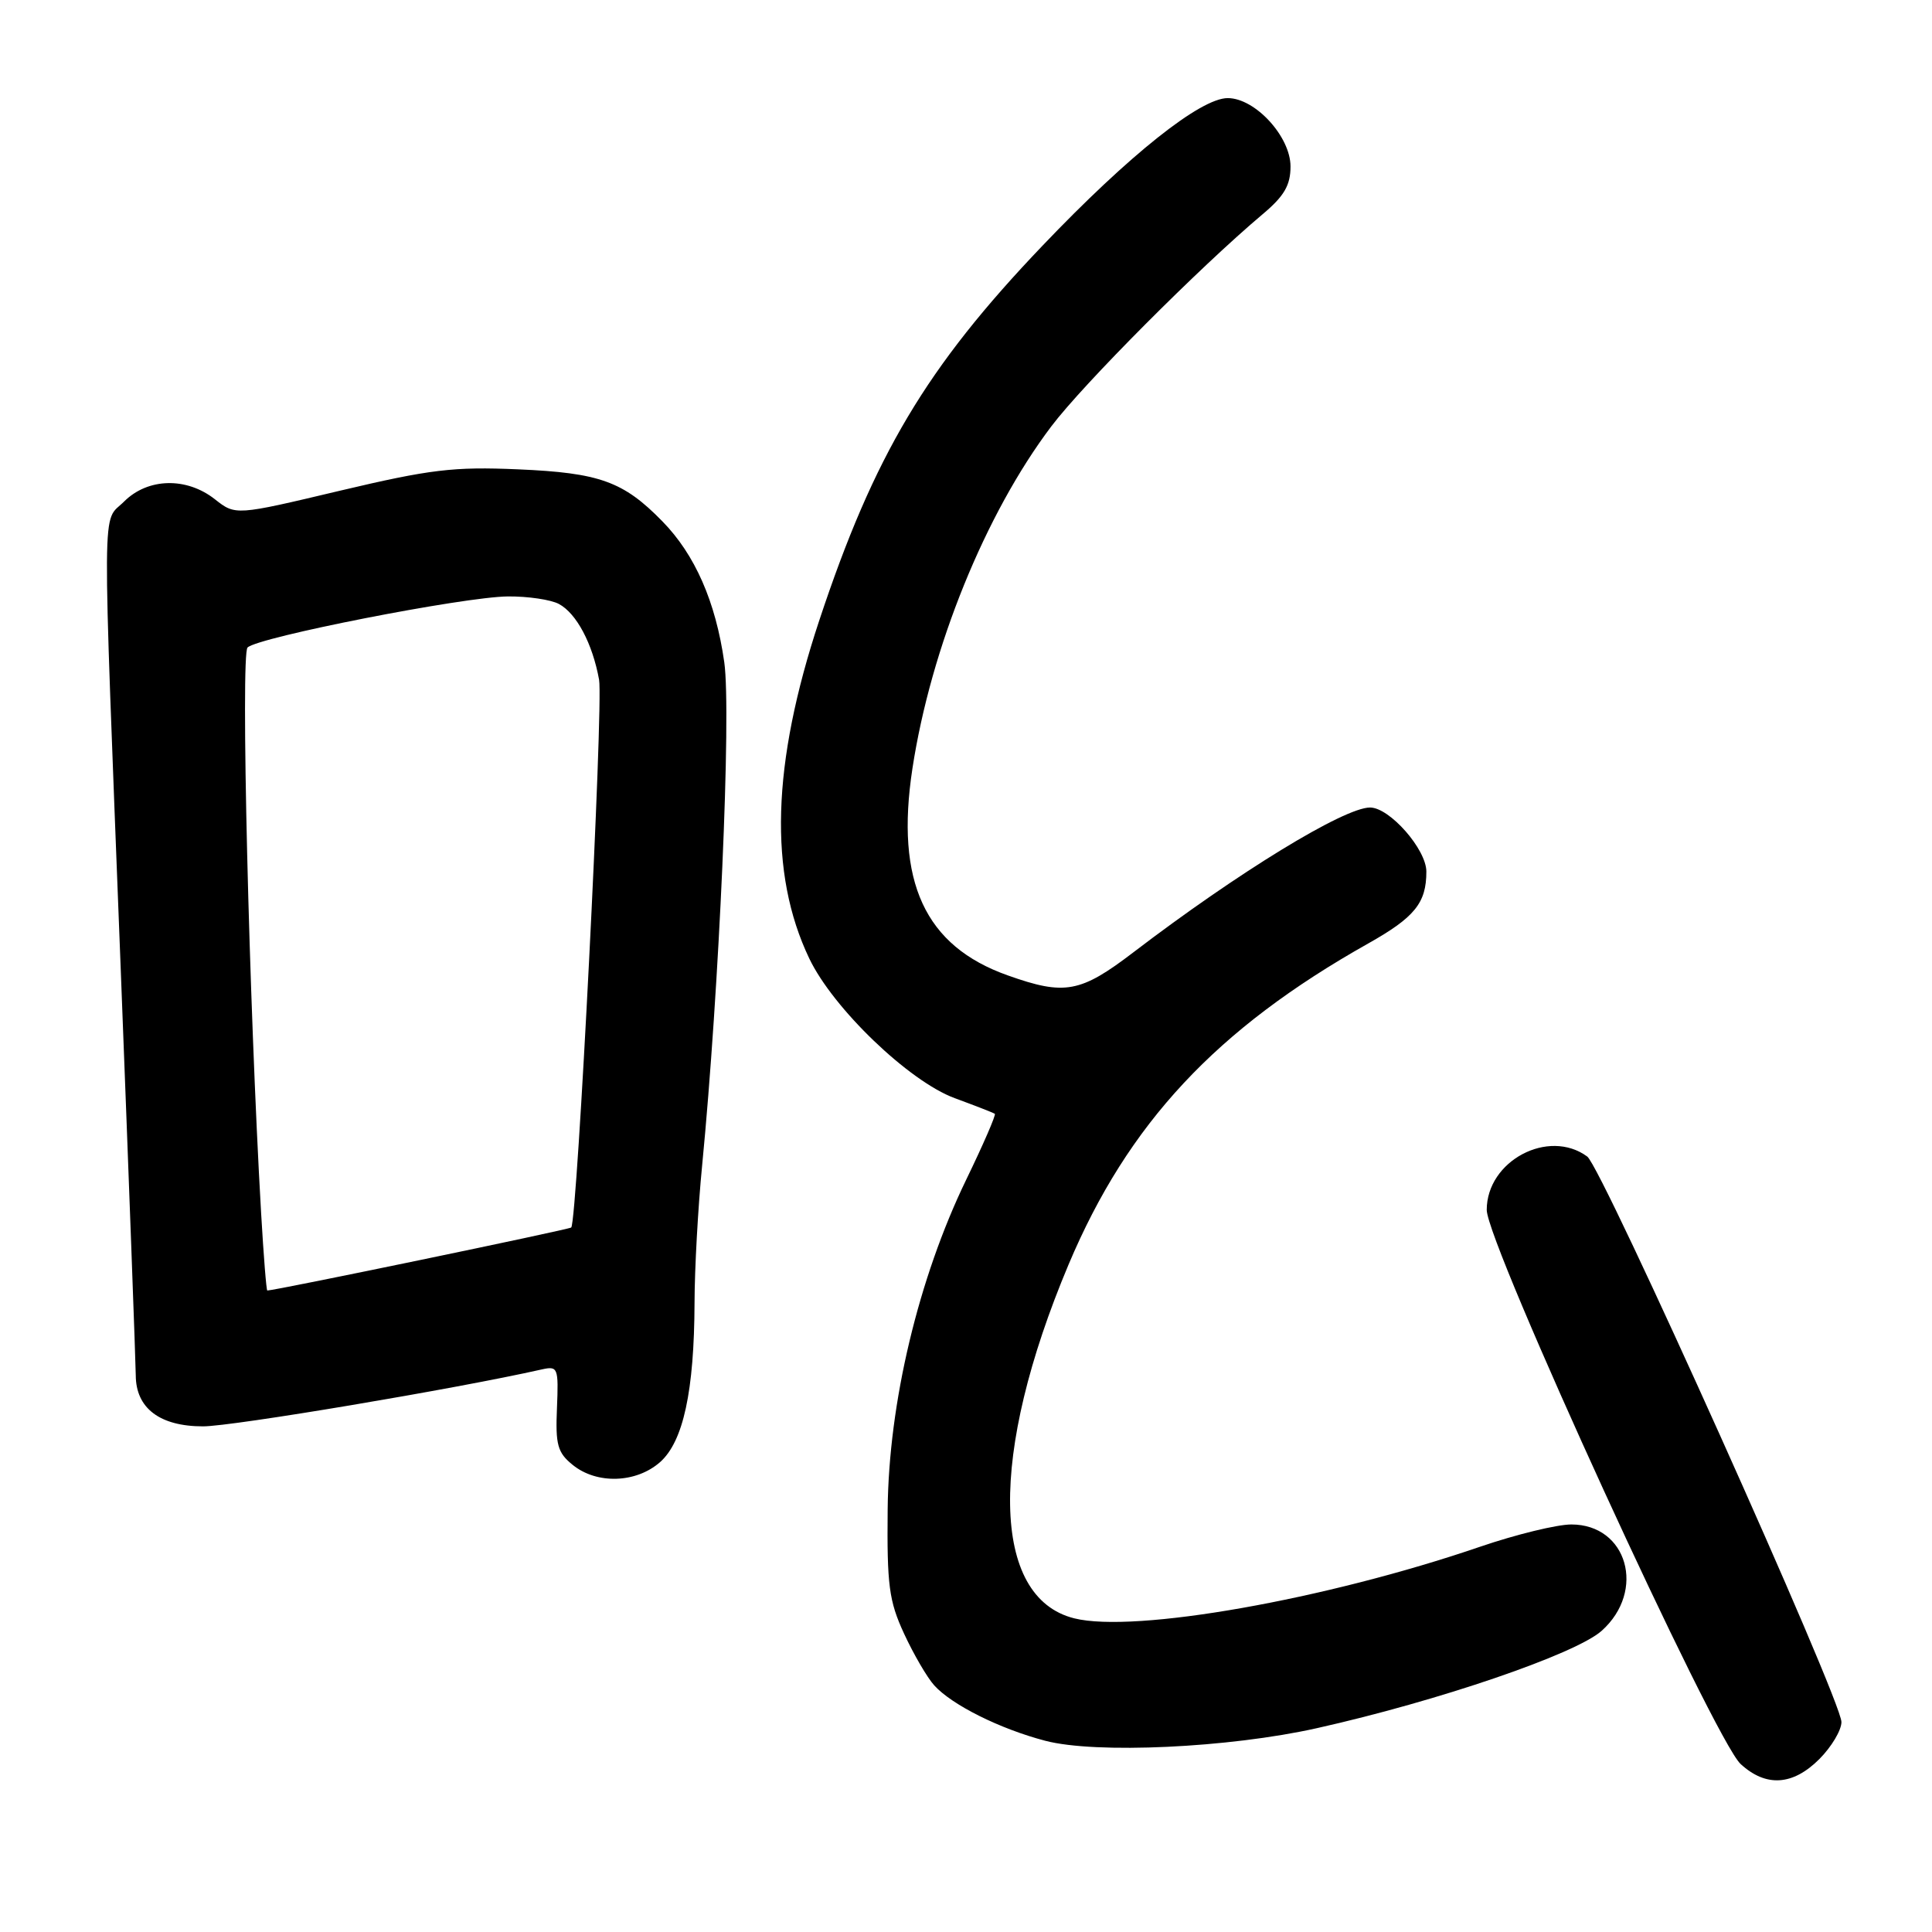 <?xml version="1.0" encoding="UTF-8" standalone="no"?>
<!DOCTYPE svg PUBLIC "-//W3C//DTD SVG 1.1//EN" "http://www.w3.org/Graphics/SVG/1.1/DTD/svg11.dtd" >
<svg xmlns="http://www.w3.org/2000/svg" xmlns:xlink="http://www.w3.org/1999/xlink" version="1.1" viewBox="0 0 256 256">
 <g >
 <path fill="currentColor"
d=" M 241.08 233.08 C 242.68 231.47 244.00 229.27 244.00 228.18 C 244.00 225.24 212.29 154.70 210.32 153.25 C 205.18 149.47 197.00 153.82 197.00 160.32 C 197.00 164.75 227.16 230.55 230.65 233.75 C 234.01 236.83 237.56 236.60 241.08 233.08 Z  M 174.50 228.99 C 190.60 225.39 208.78 219.17 212.23 216.09 C 218.14 210.80 215.63 202.00 208.21 202.00 C 206.30 202.00 200.86 203.33 196.12 204.95 C 175.65 211.96 150.33 216.43 142.35 214.44 C 131.29 211.69 130.98 192.76 141.59 167.56 C 149.47 148.87 161.15 136.35 181.27 125.03 C 187.46 121.55 189.00 119.65 189.00 115.49 C 189.00 112.54 184.13 107.00 181.54 107.00 C 178.10 107.00 164.06 115.59 150.19 126.18 C 143.16 131.55 141.09 131.93 133.55 129.25 C 122.54 125.36 118.61 116.83 120.90 101.84 C 123.35 85.83 130.55 68.09 139.30 56.50 C 143.54 50.89 158.96 35.41 167.30 28.39 C 170.16 25.99 171.00 24.55 171.00 22.06 C 171.00 18.10 166.32 13.00 162.68 13.00 C 159.07 13.00 149.62 20.52 138.16 32.53 C 122.75 48.66 115.82 60.31 108.55 82.23 C 102.26 101.22 101.83 115.70 107.23 127.00 C 110.39 133.62 120.44 143.27 126.50 145.51 C 129.25 146.52 131.65 147.46 131.82 147.58 C 132.00 147.71 130.29 151.65 128.02 156.33 C 121.69 169.41 117.76 185.90 117.62 200.00 C 117.52 210.02 117.79 212.14 119.79 216.46 C 121.05 219.19 122.85 222.28 123.79 223.32 C 126.13 225.91 132.50 229.09 138.50 230.66 C 145.20 232.42 162.86 231.60 174.50 228.99 Z  M 87.45 193.75 C 90.54 191.03 91.99 184.33 92.03 172.61 C 92.04 168.15 92.49 160.00 93.03 154.50 C 95.31 131.06 96.92 94.45 95.97 87.75 C 94.83 79.73 92.09 73.49 87.77 69.08 C 82.61 63.79 79.44 62.65 68.65 62.19 C 60.09 61.82 57.01 62.19 45.01 65.03 C 31.21 68.31 31.21 68.31 28.47 66.15 C 24.71 63.19 19.59 63.32 16.45 66.45 C 13.47 69.44 13.51 64.19 16.00 128.50 C 17.09 156.55 17.98 180.74 17.99 182.25 C 18.01 186.60 21.18 189.00 26.91 189.00 C 30.79 189.00 60.39 184.03 71.77 181.46 C 73.93 180.98 74.02 181.20 73.80 186.59 C 73.59 191.44 73.88 192.49 75.89 194.11 C 79.08 196.70 84.28 196.53 87.45 193.75 Z  M 34.60 160.75 C 32.99 132.82 31.88 86.72 32.80 85.80 C 34.17 84.43 61.49 79.07 67.32 79.03 C 69.96 79.01 73.00 79.46 74.06 80.03 C 76.39 81.28 78.51 85.27 79.38 90.06 C 79.97 93.35 76.49 161.84 75.69 162.65 C 75.41 162.92 36.46 171.00 35.42 171.00 C 35.29 171.00 34.93 166.39 34.60 160.75 Z "/>
</g>
</svg>